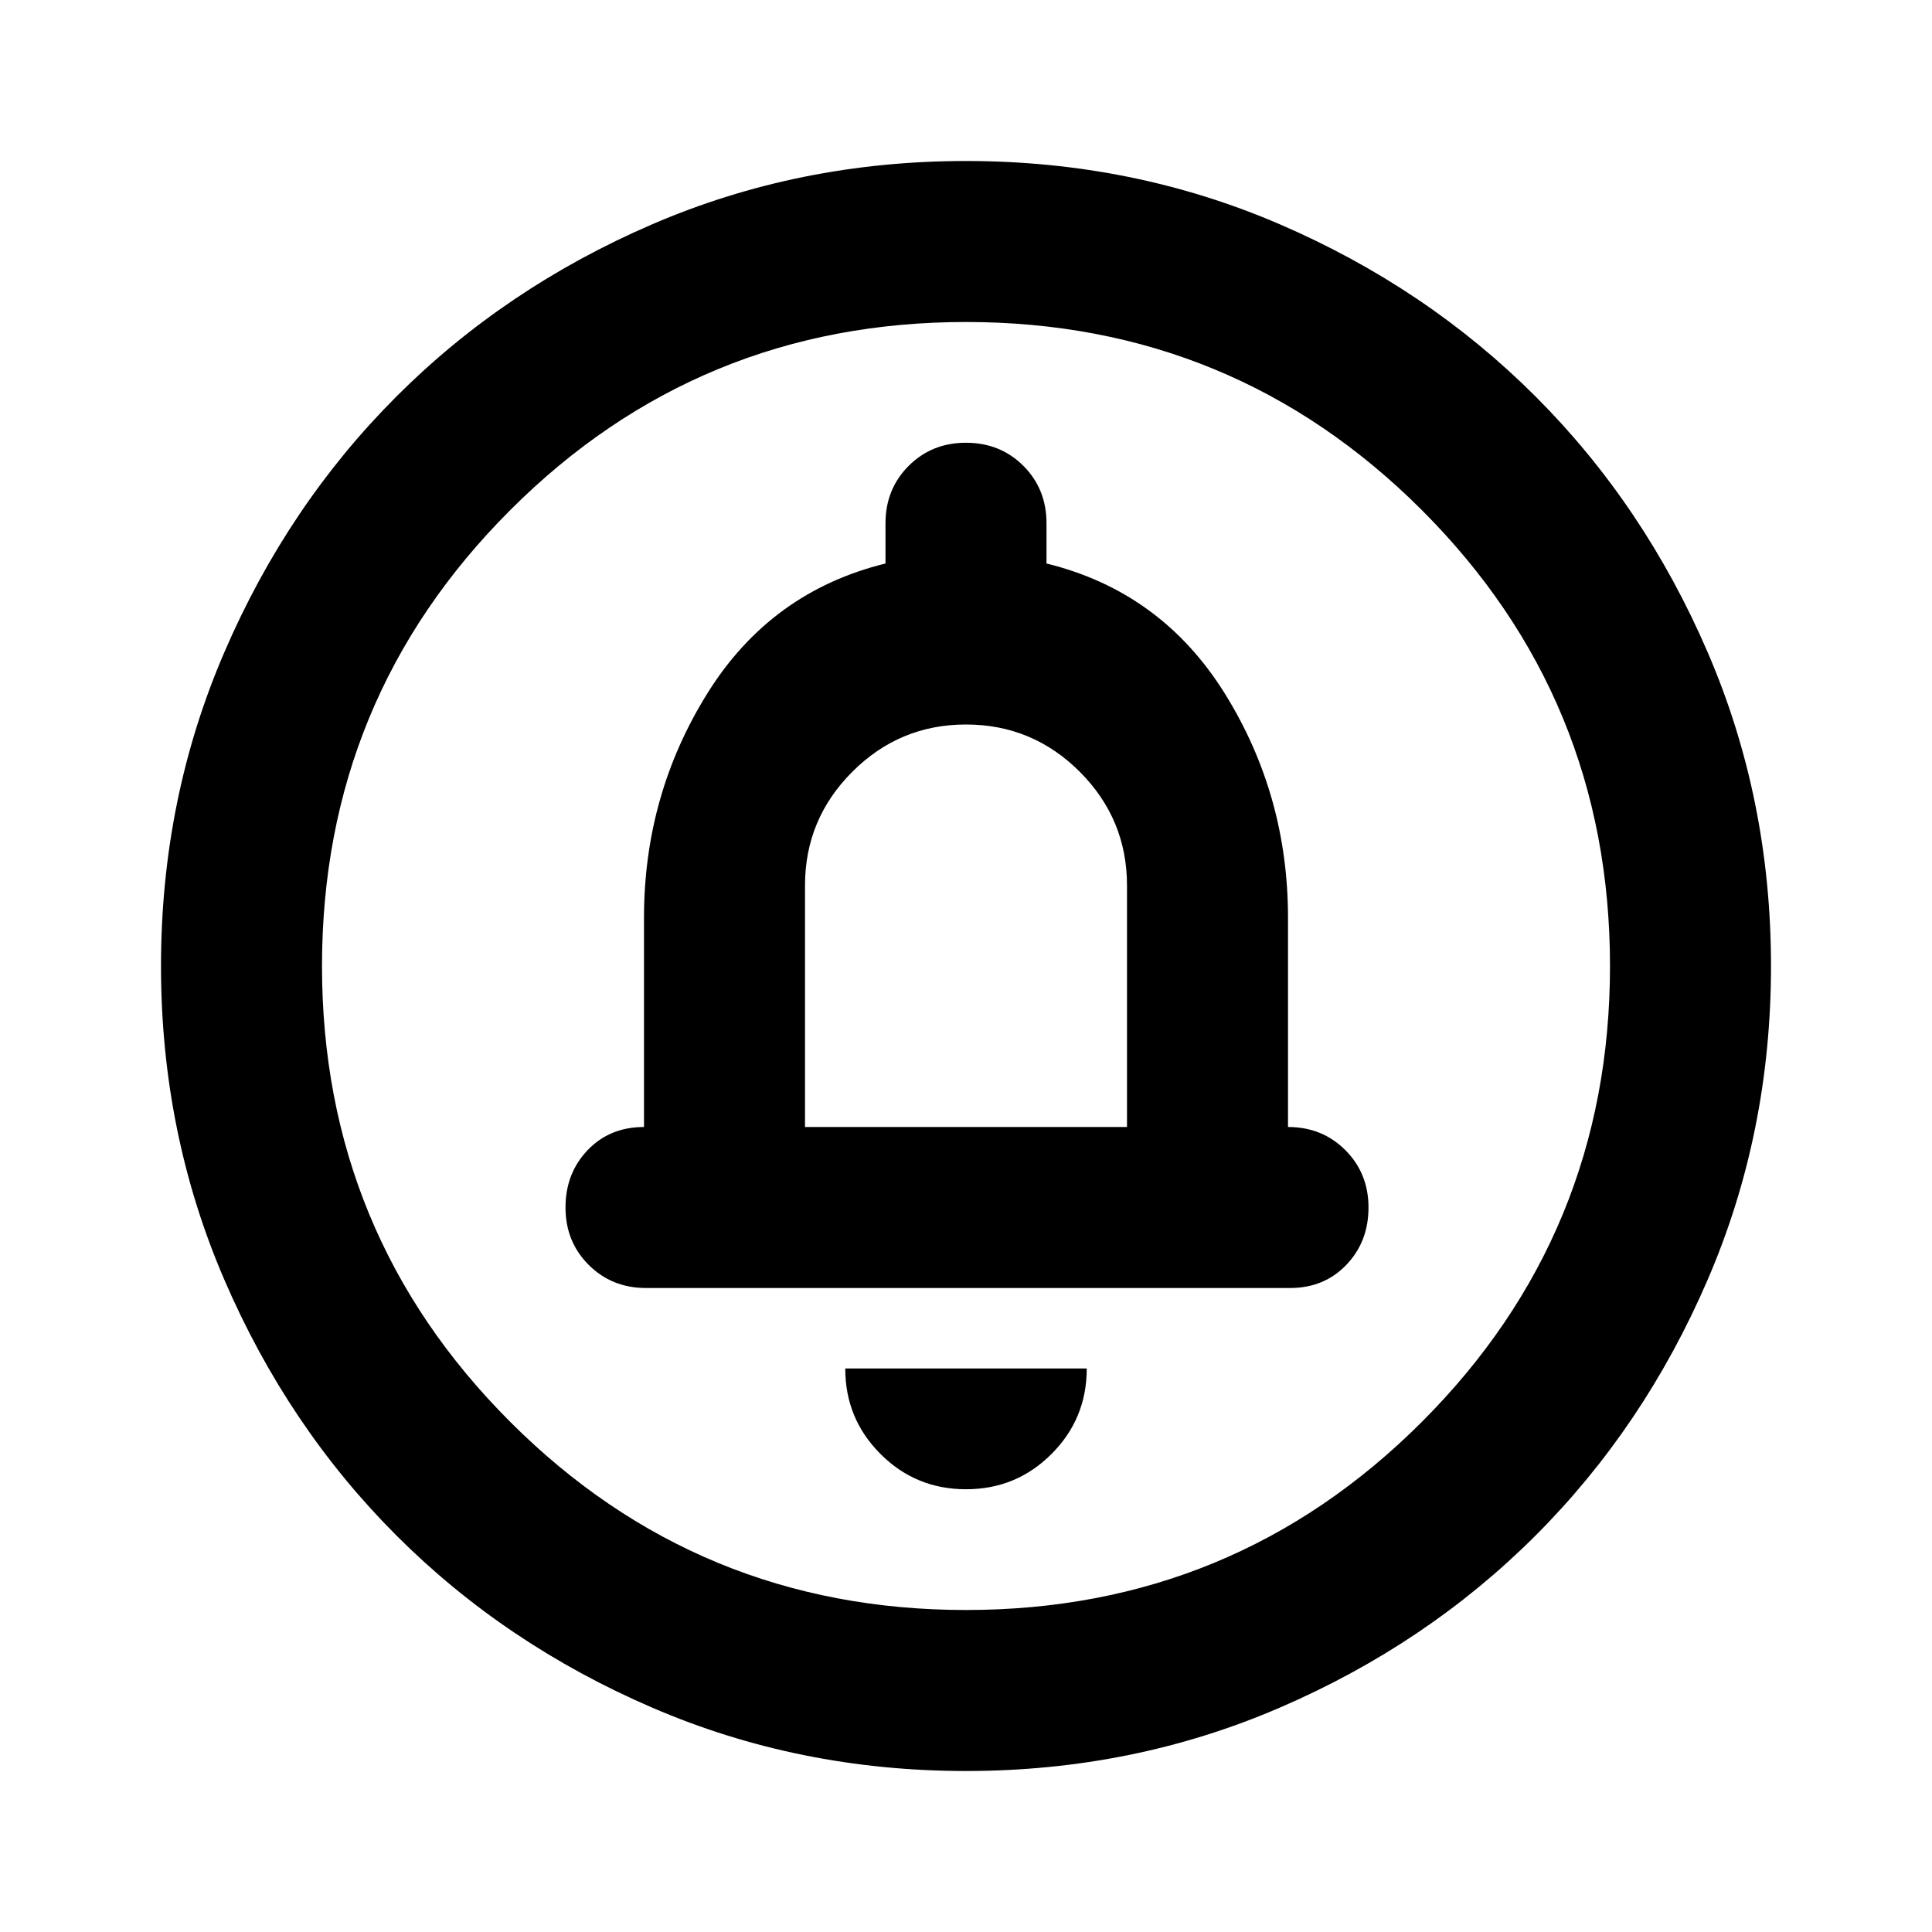 <svg xmlns="http://www.w3.org/2000/svg" height="24" width="24"><path d="M12 18.5q.625 0 1.062-.438.438-.437.438-1.062h-3q0 .625.438 1.062.437.438 1.062.438ZM8.025 16h8q.425 0 .7-.288Q17 15.425 17 15t-.288-.713Q16.425 14 16 14v-2.6q0-1.525-.787-2.788Q14.425 7.35 13 7v-.5q0-.425-.287-.713Q12.425 5.5 12 5.5t-.712.287Q11 6.075 11 6.5V7q-1.425.35-2.212 1.612Q8 9.875 8 11.4V14q-.425 0-.7.287-.275.288-.275.713t.287.712Q7.6 16 8.025 16ZM12 22q-2.075 0-3.9-.788-1.825-.787-3.175-2.137-1.35-1.35-2.137-3.175Q2 14.075 2 12t.788-3.9q.787-1.825 2.137-3.175 1.35-1.35 3.175-2.138Q9.925 2 12 2t3.9.787q1.825.788 3.175 2.138 1.35 1.35 2.137 3.175Q22 9.925 22 12t-.788 3.9q-.787 1.825-2.137 3.175-1.35 1.35-3.175 2.137Q14.075 22 12 22Zm0-2q3.325 0 5.663-2.337Q20 15.325 20 12t-2.337-5.663Q15.325 4 12 4T6.338 6.337Q4 8.675 4 12t2.338 5.663Q8.675 20 12 20Zm-2-6v-3q0-.825.588-1.413Q11.175 9 12 9t1.413.587Q14 10.175 14 11v3Zm2-2Z"/></svg>